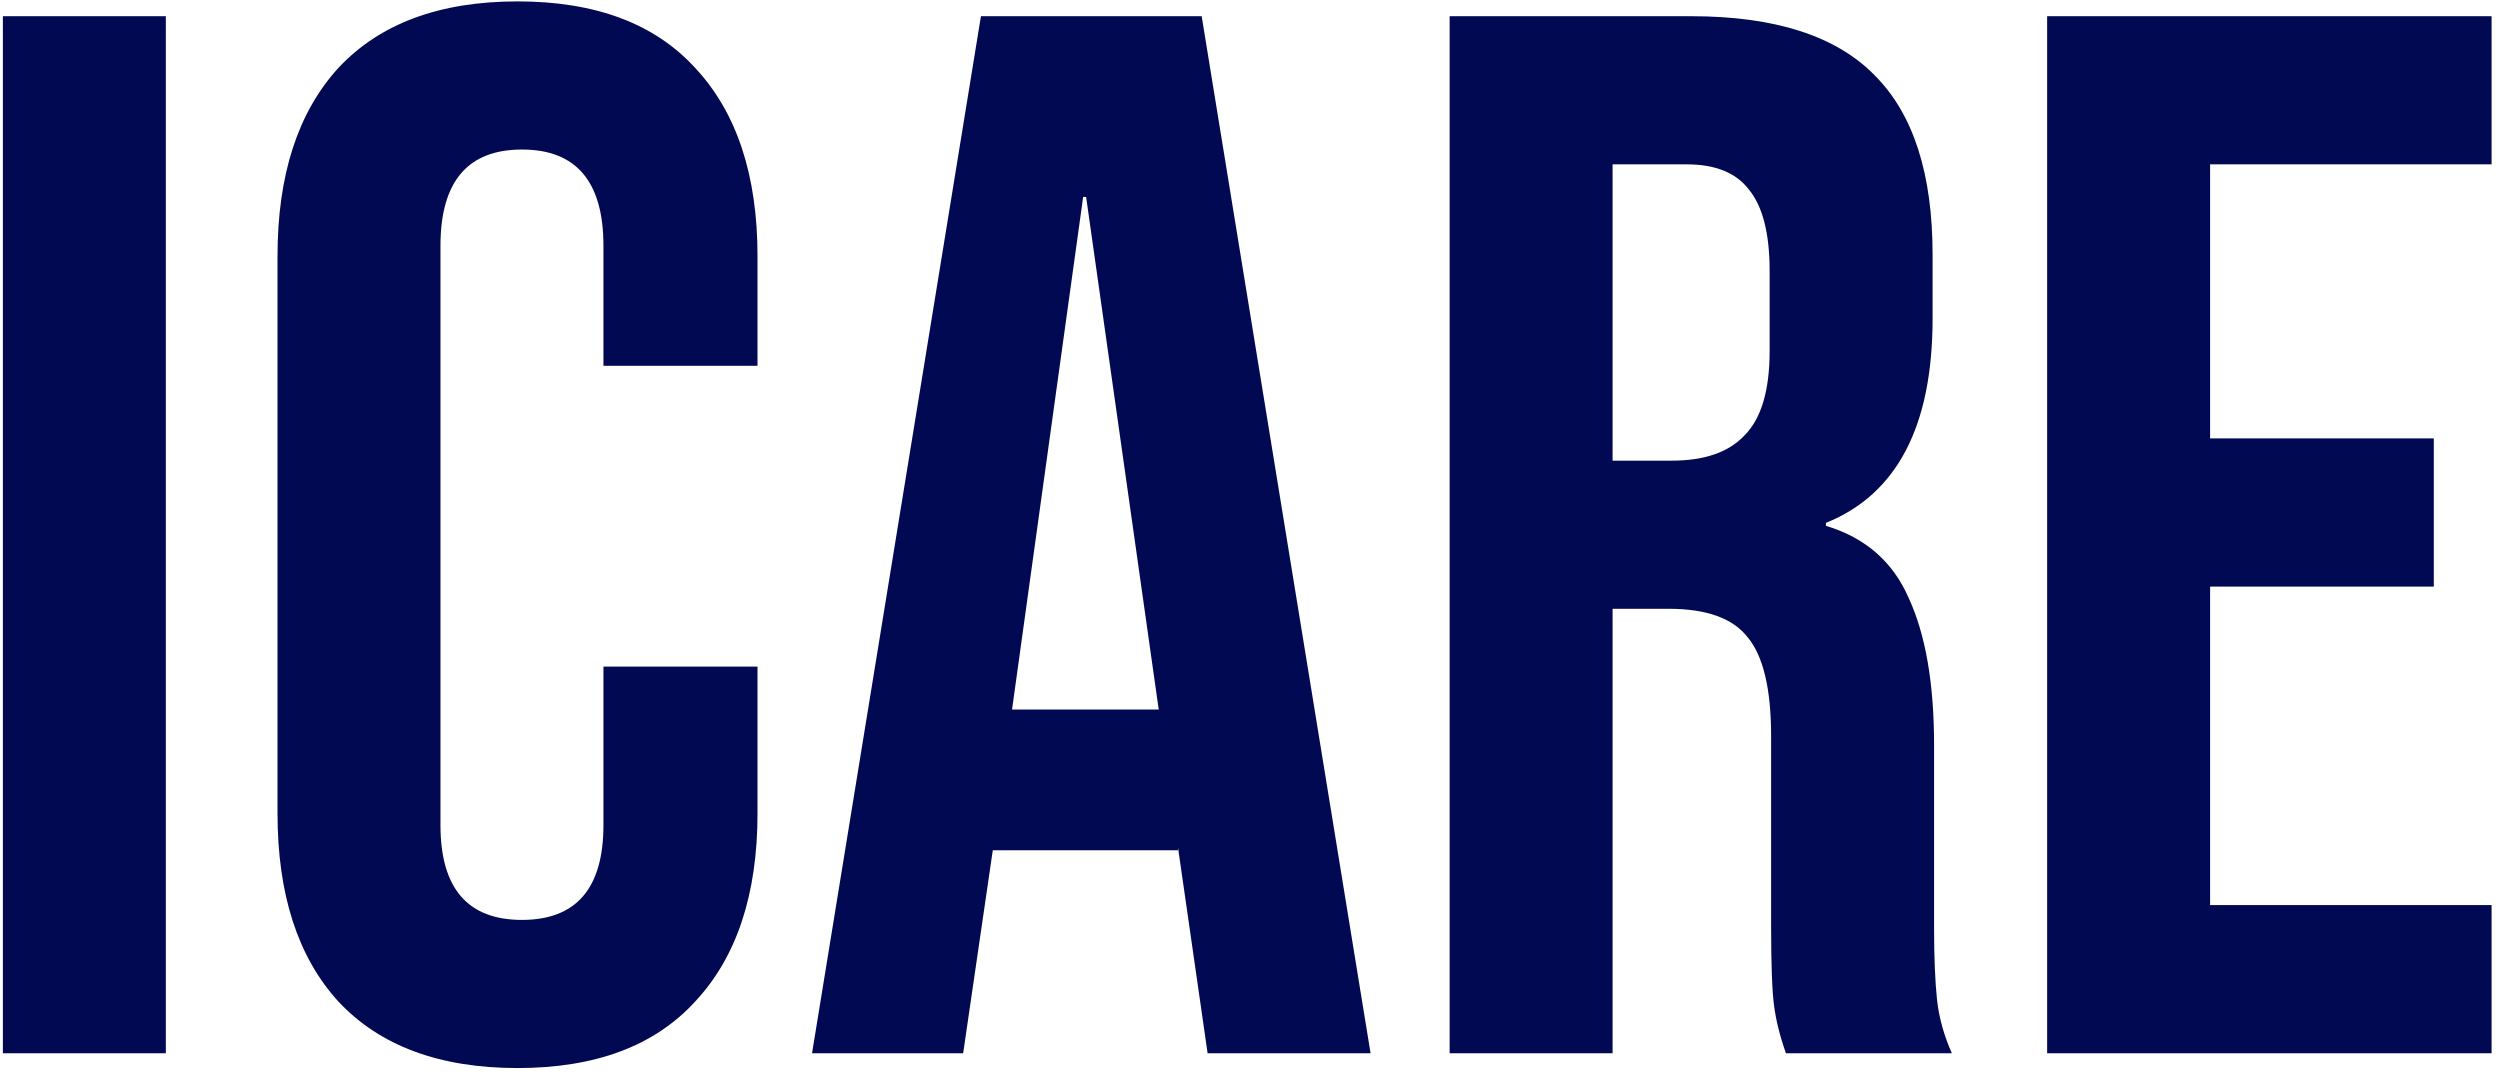 <svg width="216" height="93" viewBox="0 0 216 93" fill="none" xmlns="http://www.w3.org/2000/svg">
<path d="M0.248 1.4H14.328V91H0.248V1.4ZM44.713 92.28C37.972 92.28 32.809 90.36 29.225 86.52C25.726 82.68 23.977 77.261 23.977 70.264V22.136C23.977 15.139 25.726 9.72 29.225 5.88C32.809 2.04 37.972 0.12 44.713 0.12C51.454 0.12 56.574 2.04 60.073 5.88C63.657 9.72 65.449 15.139 65.449 22.136V31.608H52.137V21.24C52.137 15.693 49.79 12.92 45.097 12.92C40.404 12.92 38.057 15.693 38.057 21.24V71.288C38.057 76.749 40.404 79.48 45.097 79.48C49.79 79.48 52.137 76.749 52.137 71.288V57.592H65.449V70.264C65.449 77.261 63.657 82.68 60.073 86.52C56.574 90.36 51.454 92.28 44.713 92.28ZM84.753 1.4H103.825L118.417 91H104.337L101.777 73.208V73.464H85.777L83.217 91H70.161L84.753 1.4ZM100.113 61.304L93.841 17.016H93.585L87.441 61.304H100.113ZM125.248 1.4H146.112C153.365 1.4 158.656 3.107 161.984 6.52C165.312 9.848 166.976 15.011 166.976 22.008V27.512C166.976 36.813 163.904 42.701 157.76 45.176V45.432C161.173 46.456 163.563 48.547 164.928 51.704C166.379 54.861 167.104 59.085 167.104 64.376V80.12C167.104 82.68 167.189 84.771 167.36 86.392C167.531 87.928 167.957 89.464 168.64 91H154.304C153.792 89.549 153.451 88.184 153.28 86.904C153.109 85.624 153.024 83.32 153.024 79.992V63.608C153.024 59.512 152.341 56.653 150.976 55.032C149.696 53.411 147.435 52.6 144.192 52.6H139.328V91H125.248V1.4ZM144.448 39.8C147.264 39.8 149.355 39.075 150.72 37.624C152.171 36.173 152.896 33.741 152.896 30.328V23.416C152.896 20.173 152.299 17.827 151.104 16.376C149.995 14.925 148.203 14.2 145.728 14.2H139.328V39.8H144.448ZM176.873 1.4H215.273V14.2H190.953V37.88H210.281V50.68H190.953V78.2H215.273V91H176.873V1.4Z" fill="#020953"/>
</svg>
